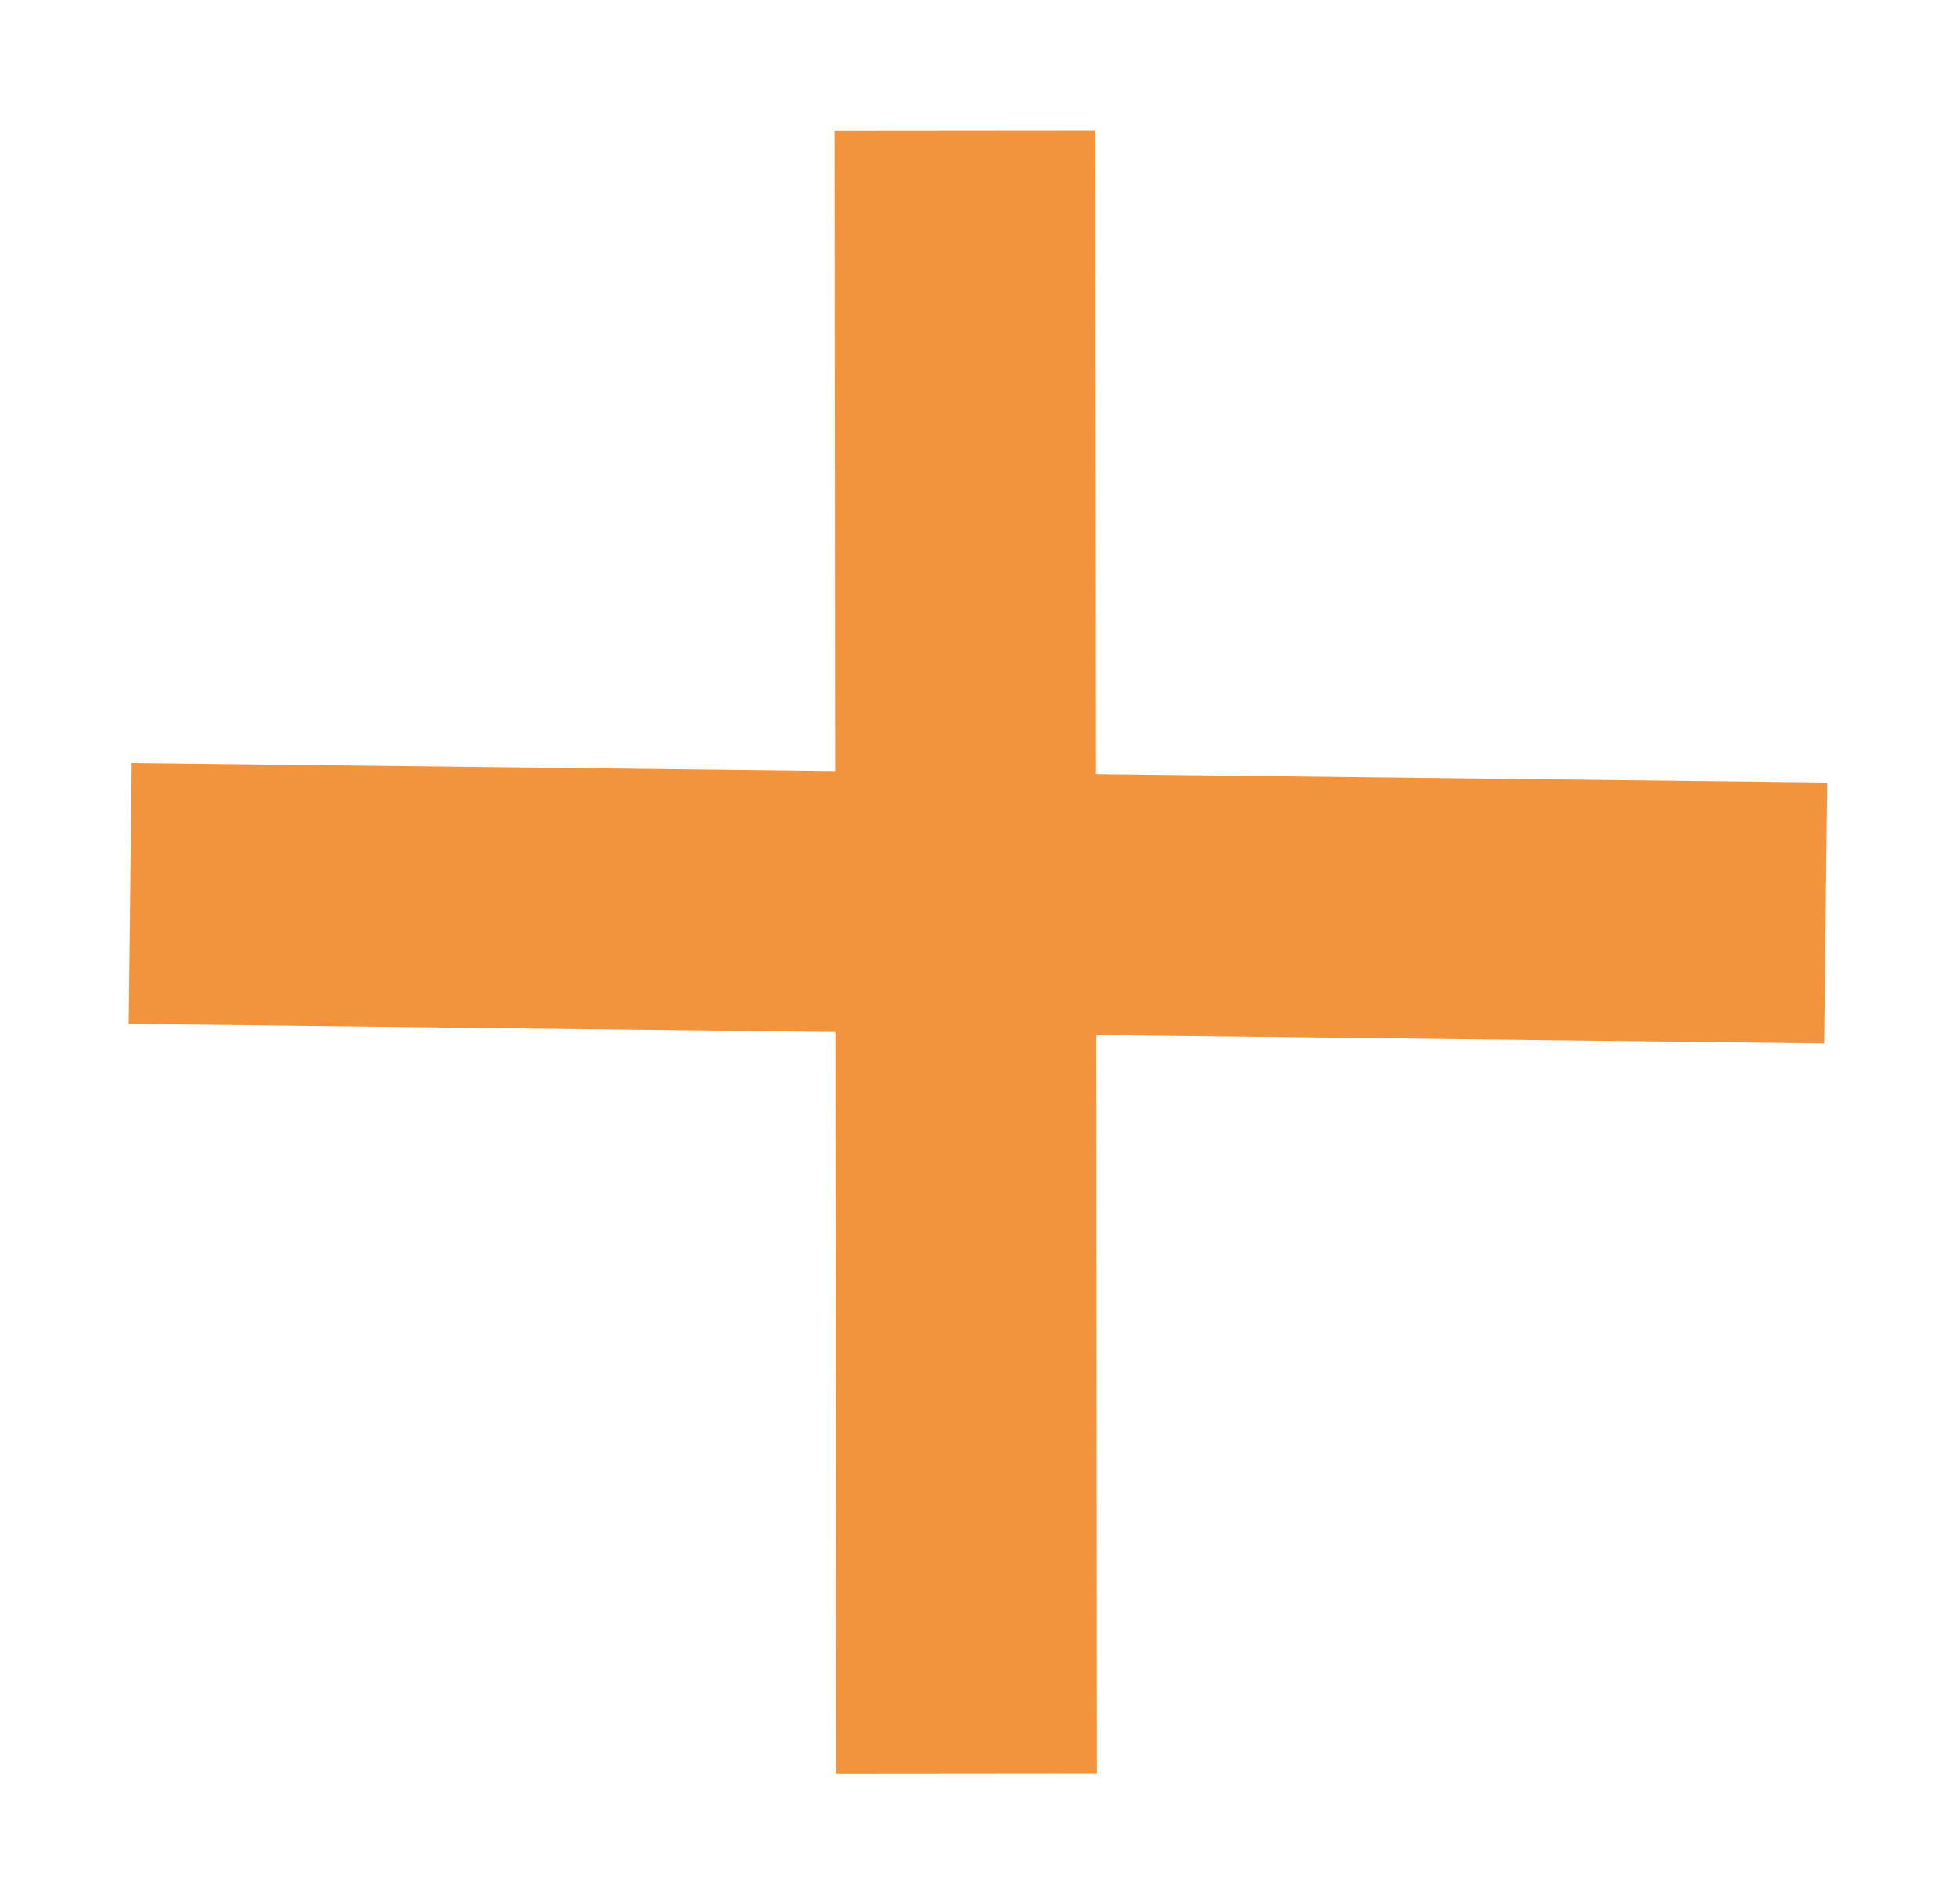 <svg width="75" height="73" viewBox="0 0 75 73" fill="none" xmlns="http://www.w3.org/2000/svg">
<g filter="url(#filter0_d)">
<path d="M4.992 30.25L70 31" stroke="#F2943E" stroke-width="10"/>
<path d="M37 1L37.056 64" stroke="#F2943E" stroke-width="10"/>
</g>
<defs>
<filter id="filter0_d" x="0.934" y="0.996" width="73.123" height="71.009" filterUnits="userSpaceOnUse" color-interpolation-filters="sRGB">
<feFlood flood-opacity="0" result="BackgroundImageFix"/>
<feColorMatrix in="SourceAlpha" type="matrix" values="0 0 0 0 0 0 0 0 0 0 0 0 0 0 0 0 0 0 127 0"/>
<feOffset dy="4"/>
<feGaussianBlur stdDeviation="2"/>
<feColorMatrix type="matrix" values="0 0 0 0 0 0 0 0 0 0 0 0 0 0 0 0 0 0 0.25 0"/>
<feBlend mode="normal" in2="BackgroundImageFix" result="effect1_dropShadow"/>
<feBlend mode="normal" in="SourceGraphic" in2="effect1_dropShadow" result="shape"/>
</filter>
</defs>
</svg>
